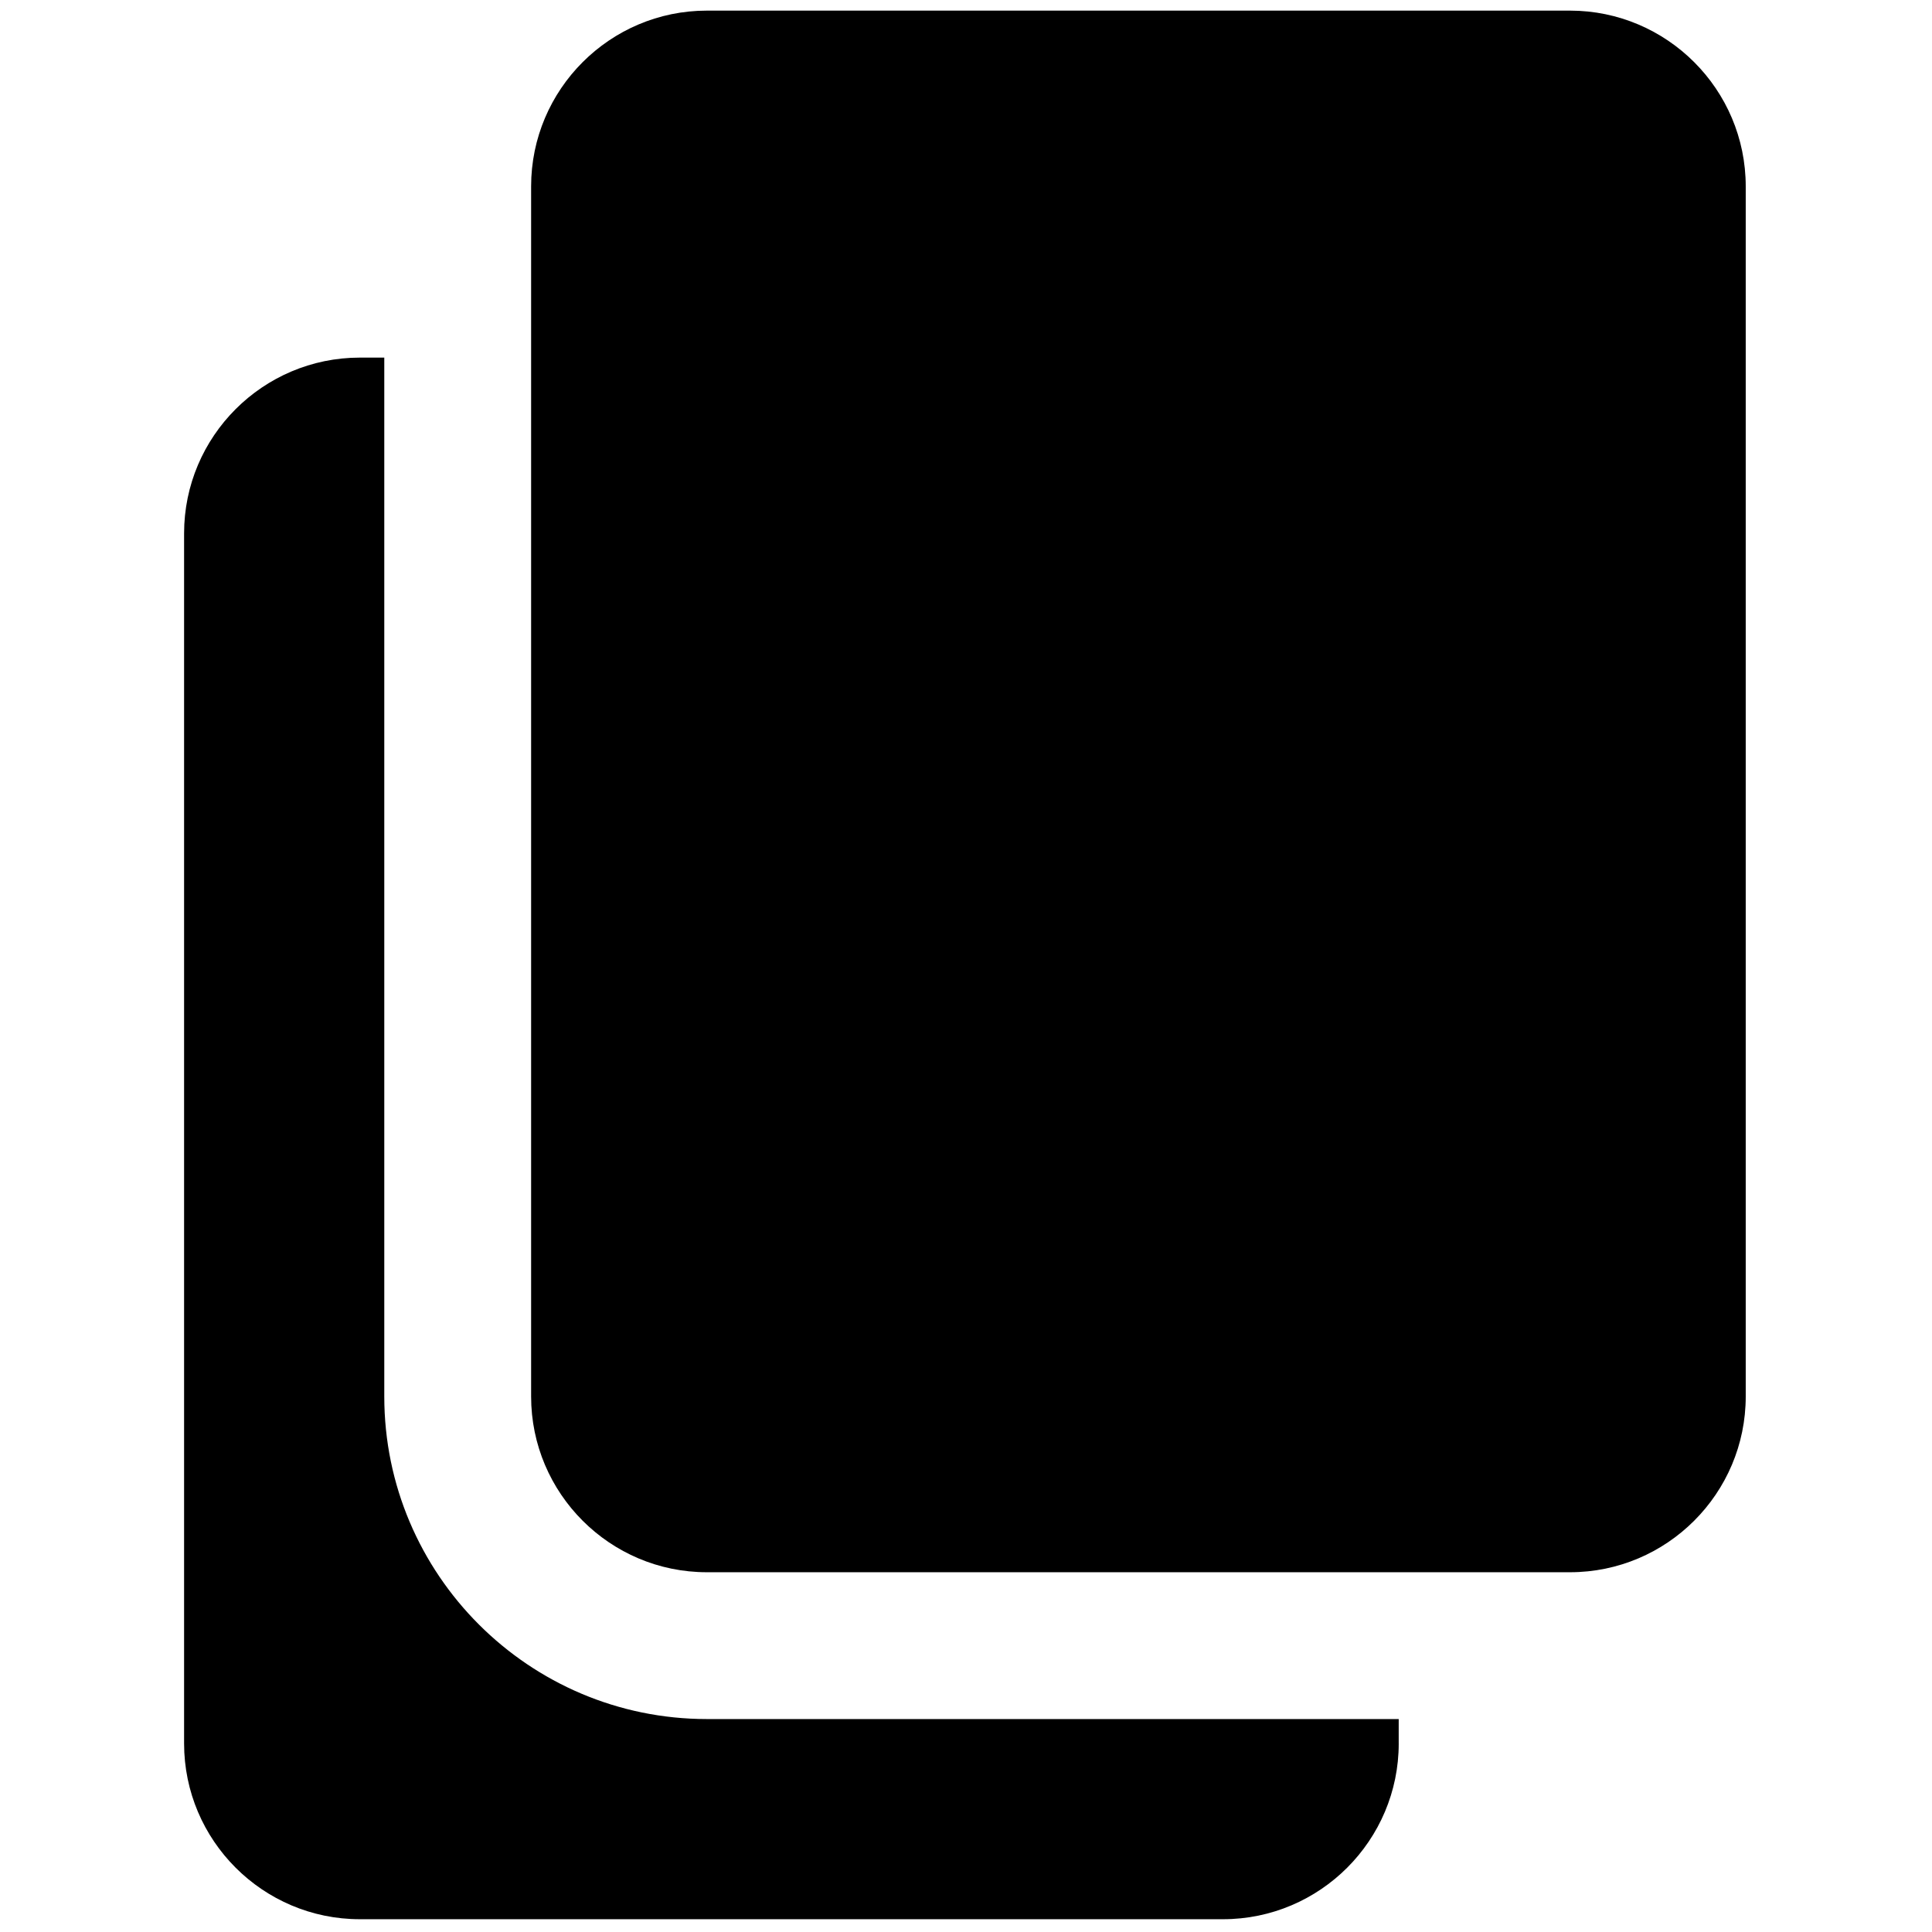 <svg xmlns="http://www.w3.org/2000/svg" xmlns:xlink="http://www.w3.org/1999/xlink" version="1.1" width="256" height="256" viewBox="0 0 256 256" xml:space="preserve">
<g style="stroke: none; stroke-width: 0; stroke-dasharray: none; stroke-linecap: butt; stroke-linejoin: miter; stroke-miterlimit: 10; fill: none; fill-rule: nonzero; opacity: 1;" transform="translate(1.407 1.407) scale(2.81 2.81)">
	<path d="M 65.456 81.712 c 0 4.57 -3.717 8.288 -8.288 8.288 h -40.7 c -4.57 0 -8.288 -3.717 -8.288 -8.288 V 24.65 c 0 -4.57 3.718 -8.288 8.288 -8.288 h 1.152 V 65.35 c 0 8.387 6.823 15.211 15.211 15.211 h 32.624 V 81.712 z" style="stroke: none; stroke-width: 1; stroke-dasharray: none; stroke-linecap: butt; stroke-linejoin: miter; stroke-miterlimit: 10; fill: rgb(0,0,0); fill-rule: nonzero; opacity: 1;" transform=" matrix(1 0 0 1 0 0) " stroke-linecap="round"/>
	<path d="M 81.819 65.35 c 0 4.57 -3.717 8.288 -8.288 8.288 h -1.152 H 32.832 c -4.57 0 -8.288 -3.717 -8.288 -8.288 V 9.439 V 8.288 c 0 -4.57 3.718 -8.288 8.288 -8.288 h 40.699 c 4.57 0 8.288 3.718 8.288 8.288 V 65.35 z" style="stroke: none; stroke-width: 1; stroke-dasharray: none; stroke-linecap: butt; stroke-linejoin: miter; stroke-miterlimit: 10; fill: rgb(0,0,0); fill-rule: nonzero; opacity: 1;" transform=" matrix(1 0 0 1 0 0) " stroke-linecap="round"/>
</g>
</svg>